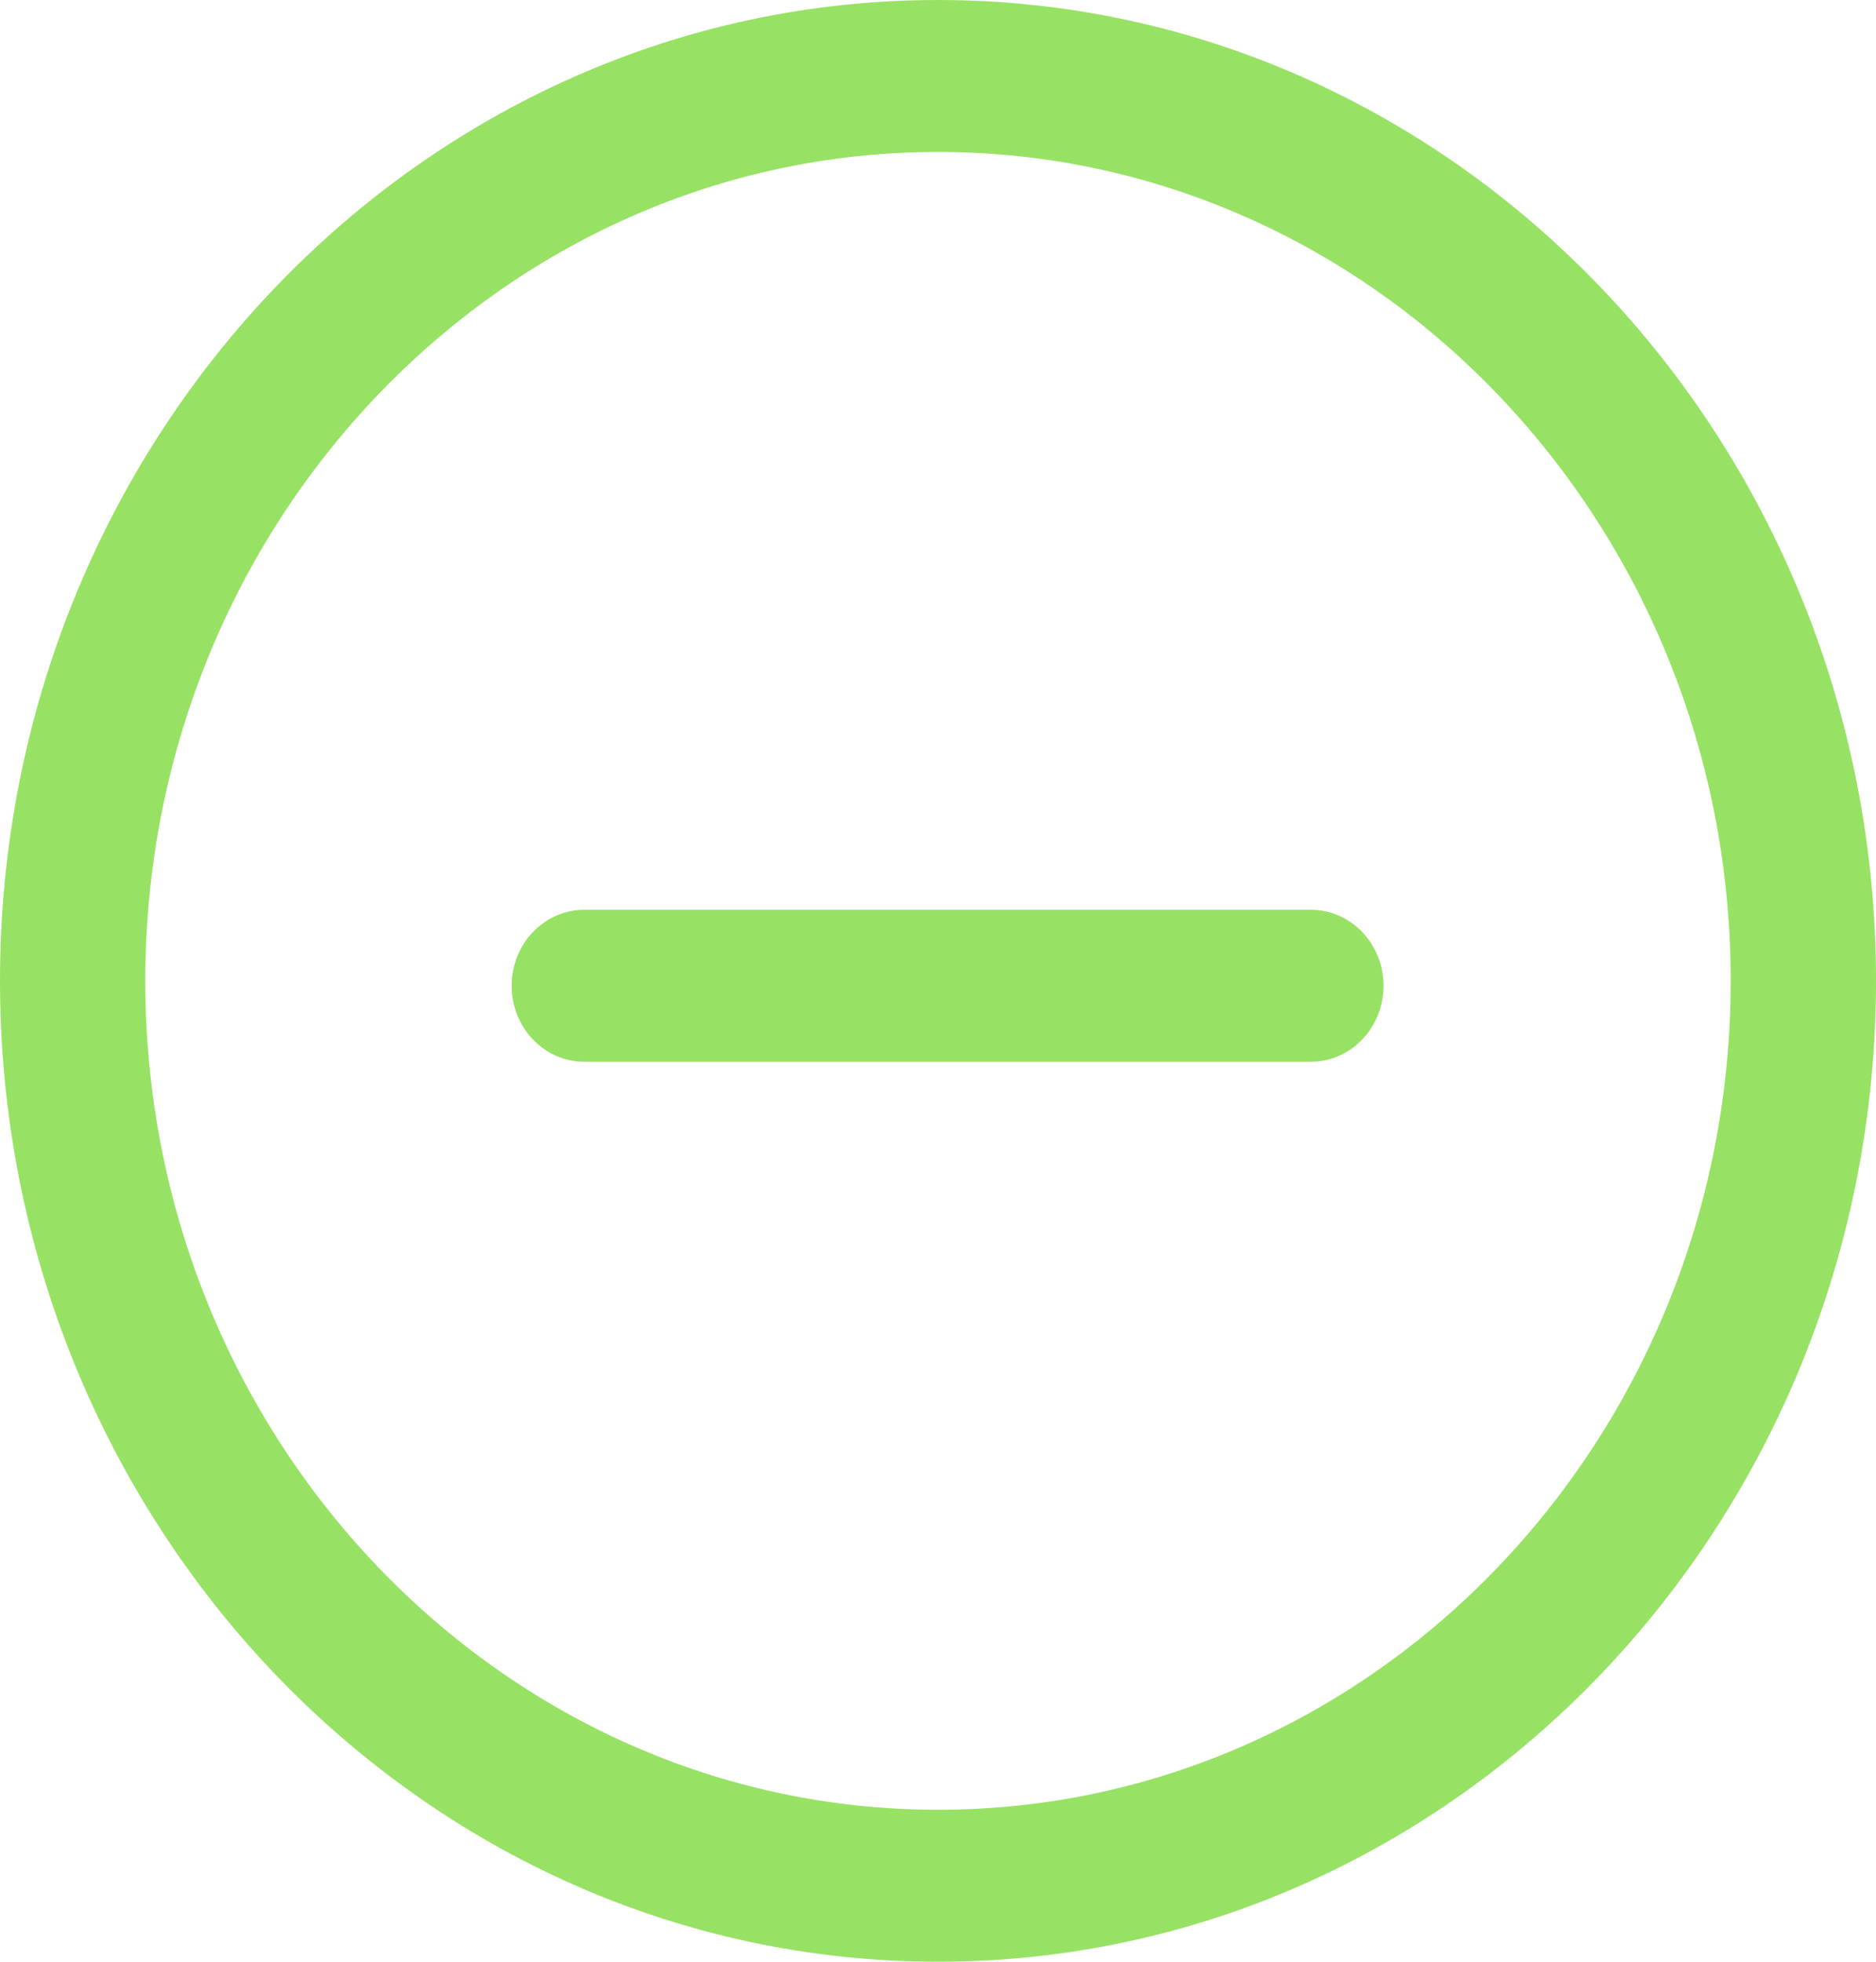 <svg width="66" height="69" viewBox="0 0 66 69" fill="none" xmlns="http://www.w3.org/2000/svg">
<path d="M46.118 32H20.556C19.145 32 18 33.197 18 34.672C18 36.148 19.145 37.345 20.556 37.345H46.118C47.529 37.345 48.674 36.148 48.674 34.672C48.674 33.197 47.529 32 46.118 32Z" fill="#97E264"/>
<path d="M33 0C14.805 0 0 15.476 0 34.5C0 53.525 14.805 69 33 69C51.197 69 66 53.525 66 34.5C66 15.476 51.195 0 33 0ZM33 63.655C17.622 63.655 5.112 50.577 5.112 34.5C5.112 18.423 17.622 5.345 33 5.345C48.378 5.345 60.888 18.423 60.888 34.5C60.888 50.577 48.378 63.655 33 63.655Z" fill="#97E264"/>
</svg>
